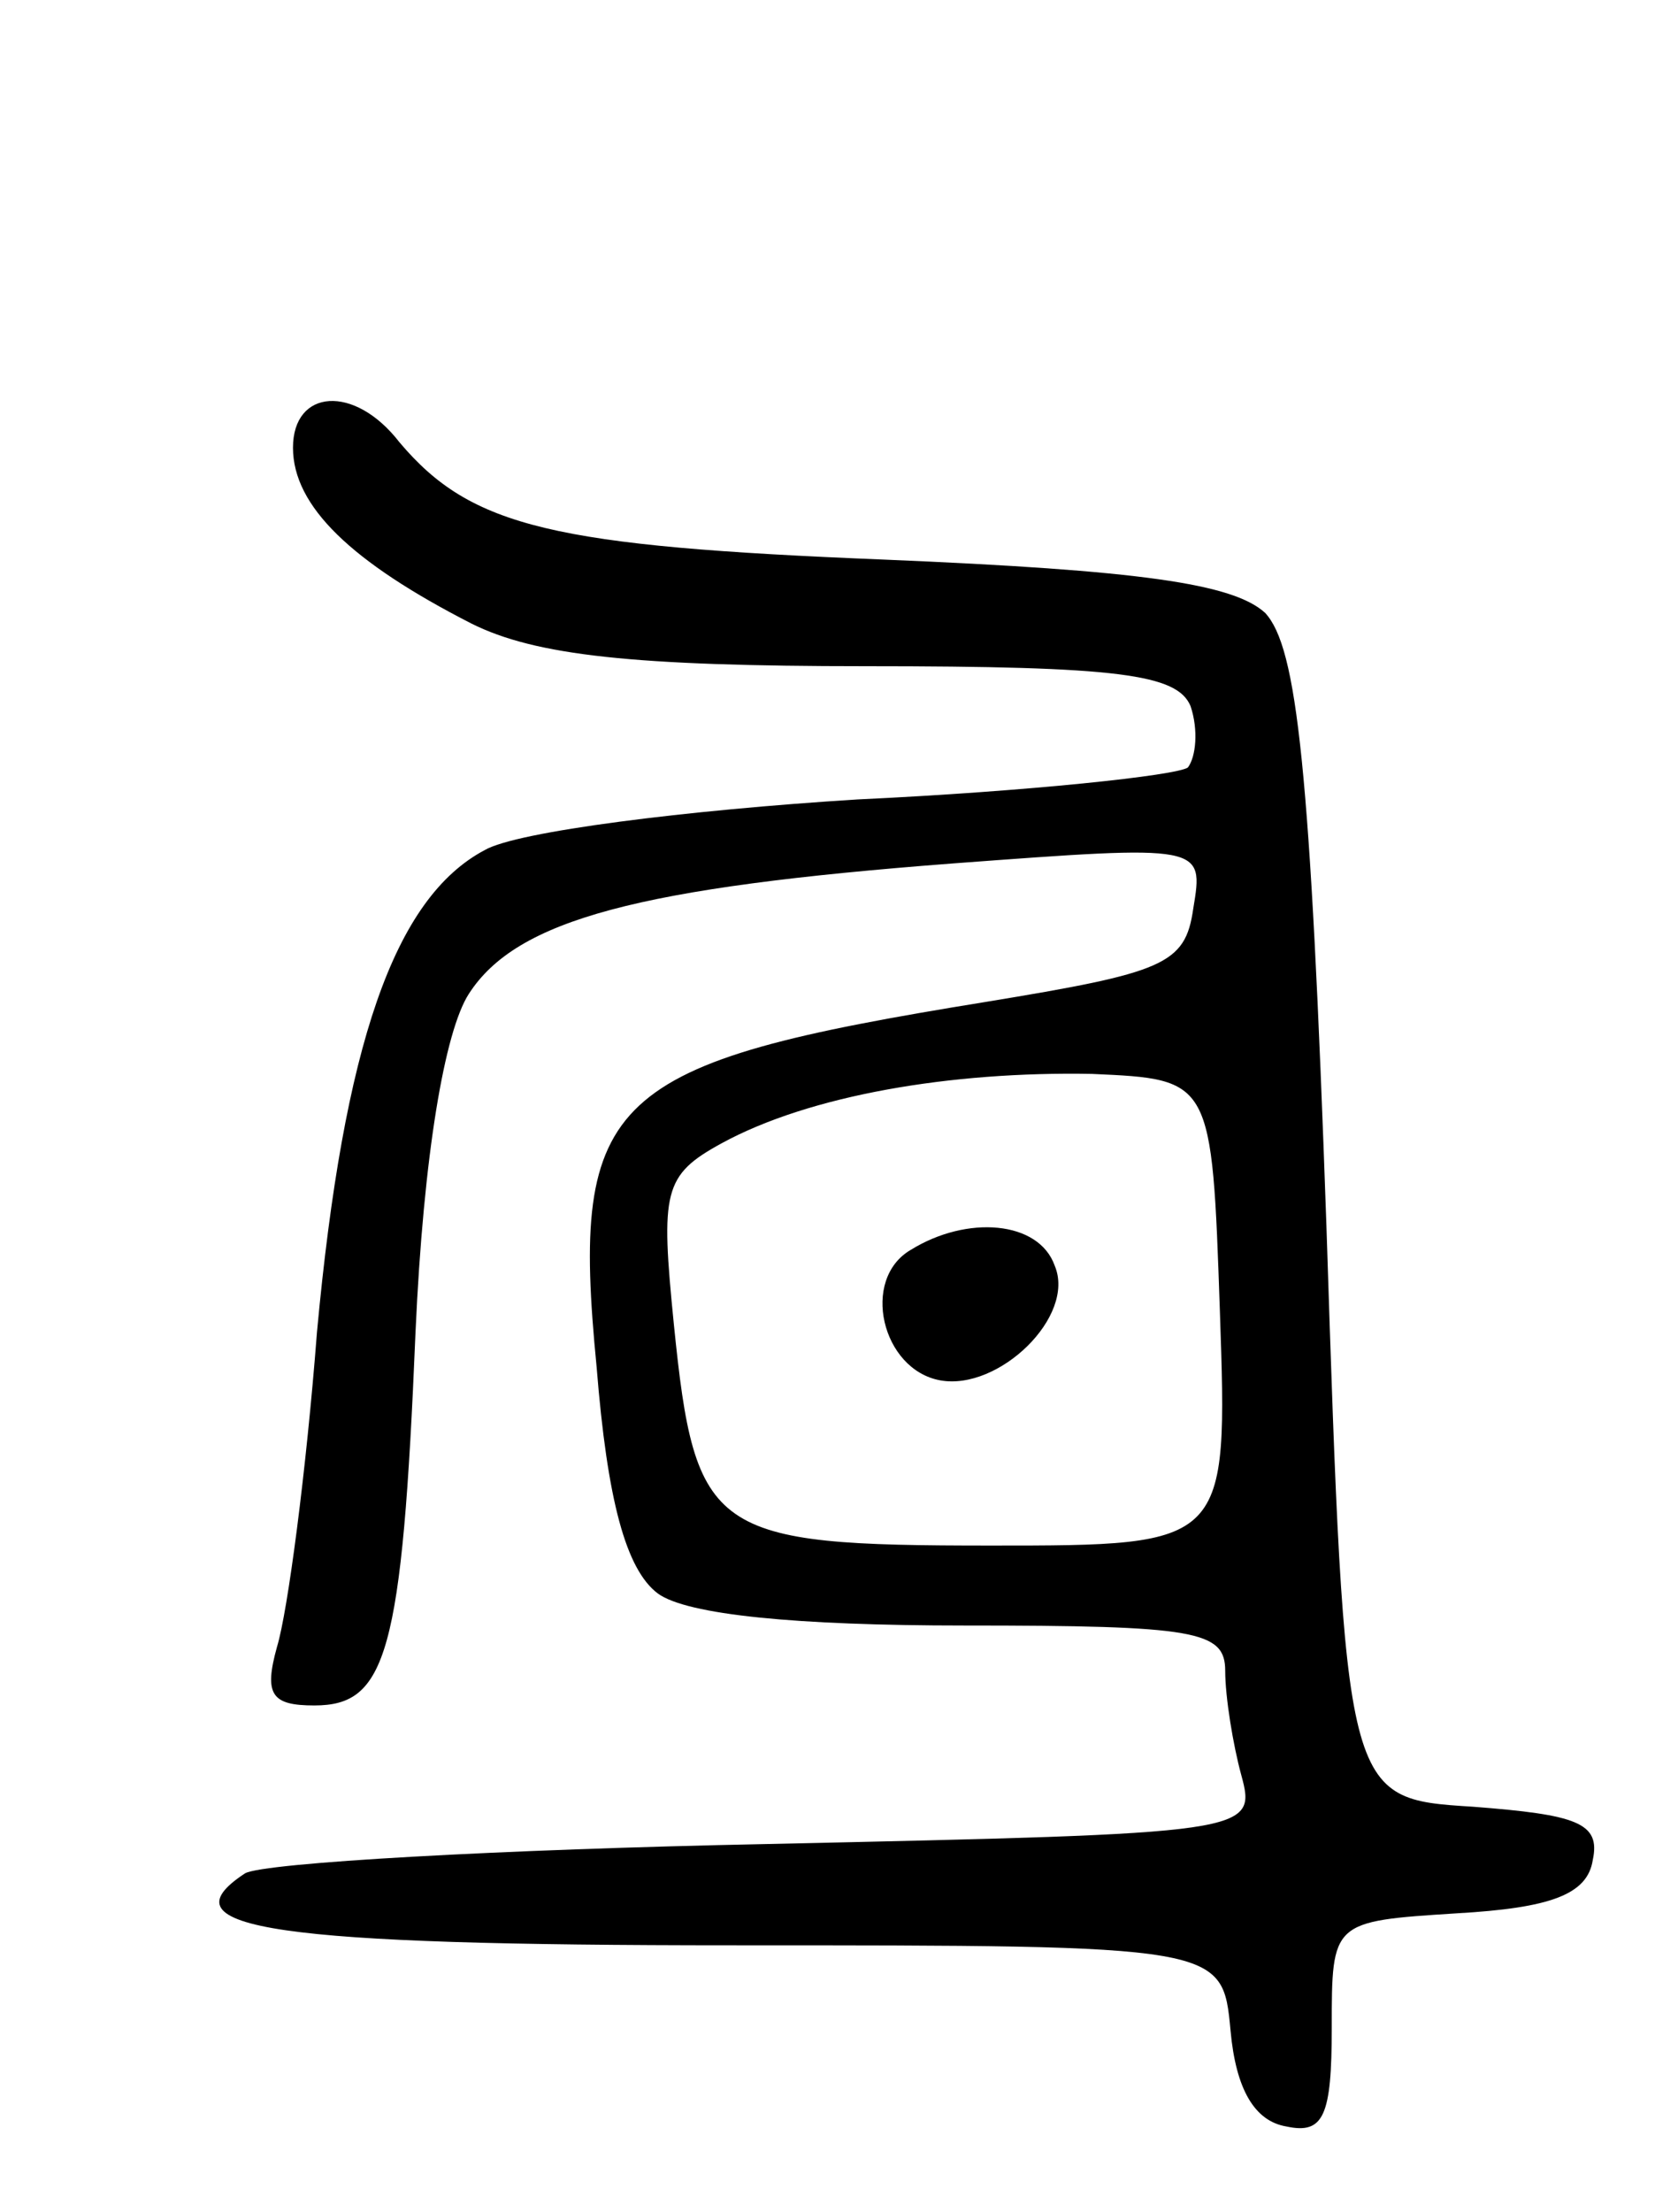 <svg version="1.0" xmlns="http://www.w3.org/2000/svg"
 width="63pt" height="83pt" viewBox="0 0 63 83"
 preserveAspectRatio="xMidYMid meet">
<g transform="translate(0,83) scale(0.1,-0.1)"
fill="#000000" stroke="none">
<path d="M110 662 c0 -22 22 -43 67 -66 24 -12 61 -16 148 -16 95 0 117 -3
122 -15 3 -9 2 -19 -1 -23 -4 -3 -60 -9 -124 -12 -64 -4 -128 -12 -140 -19
-34 -18 -53 -73 -63 -181 -4 -52 -11 -105 -15 -118 -5 -18 -2 -22 14 -22 27 0
33 19 38 140 3 67 11 113 20 127 18 28 64 40 182 49 94 7 94 7 90 -17 -3 -21
-11 -24 -78 -35 -142 -23 -156 -35 -146 -137 4 -50 11 -76 23 -85 11 -8 52
-12 115 -12 87 0 98 -2 98 -17 0 -10 3 -28 6 -39 6 -22 4 -22 -178 -26 -100
-2 -189 -7 -196 -11 -32 -21 12 -27 183 -27 184 0 184 0 187 -32 2 -22 9 -34
21 -36 14 -3 17 4 17 37 0 40 0 40 47 43 35 2 49 7 51 20 3 14 -6 17 -45 20
-48 3 -48 3 -55 218 -6 172 -11 217 -23 230 -12 11 -47 16 -143 20 -124 5
-155 12 -182 44 -17 22 -40 20 -40 -2z m348 -324 c3 -88 3 -88 -86 -88 -105 0
-111 4 -119 83 -5 50 -4 56 18 68 33 18 86 27 139 26 45 -2 45 -2 48 -89z"/>
<path d="M342 361 c-19 -11 -11 -45 11 -49 22 -4 51 24 43 43 -6 17 -33 19
-54 6z"/>
</g>
</svg>
